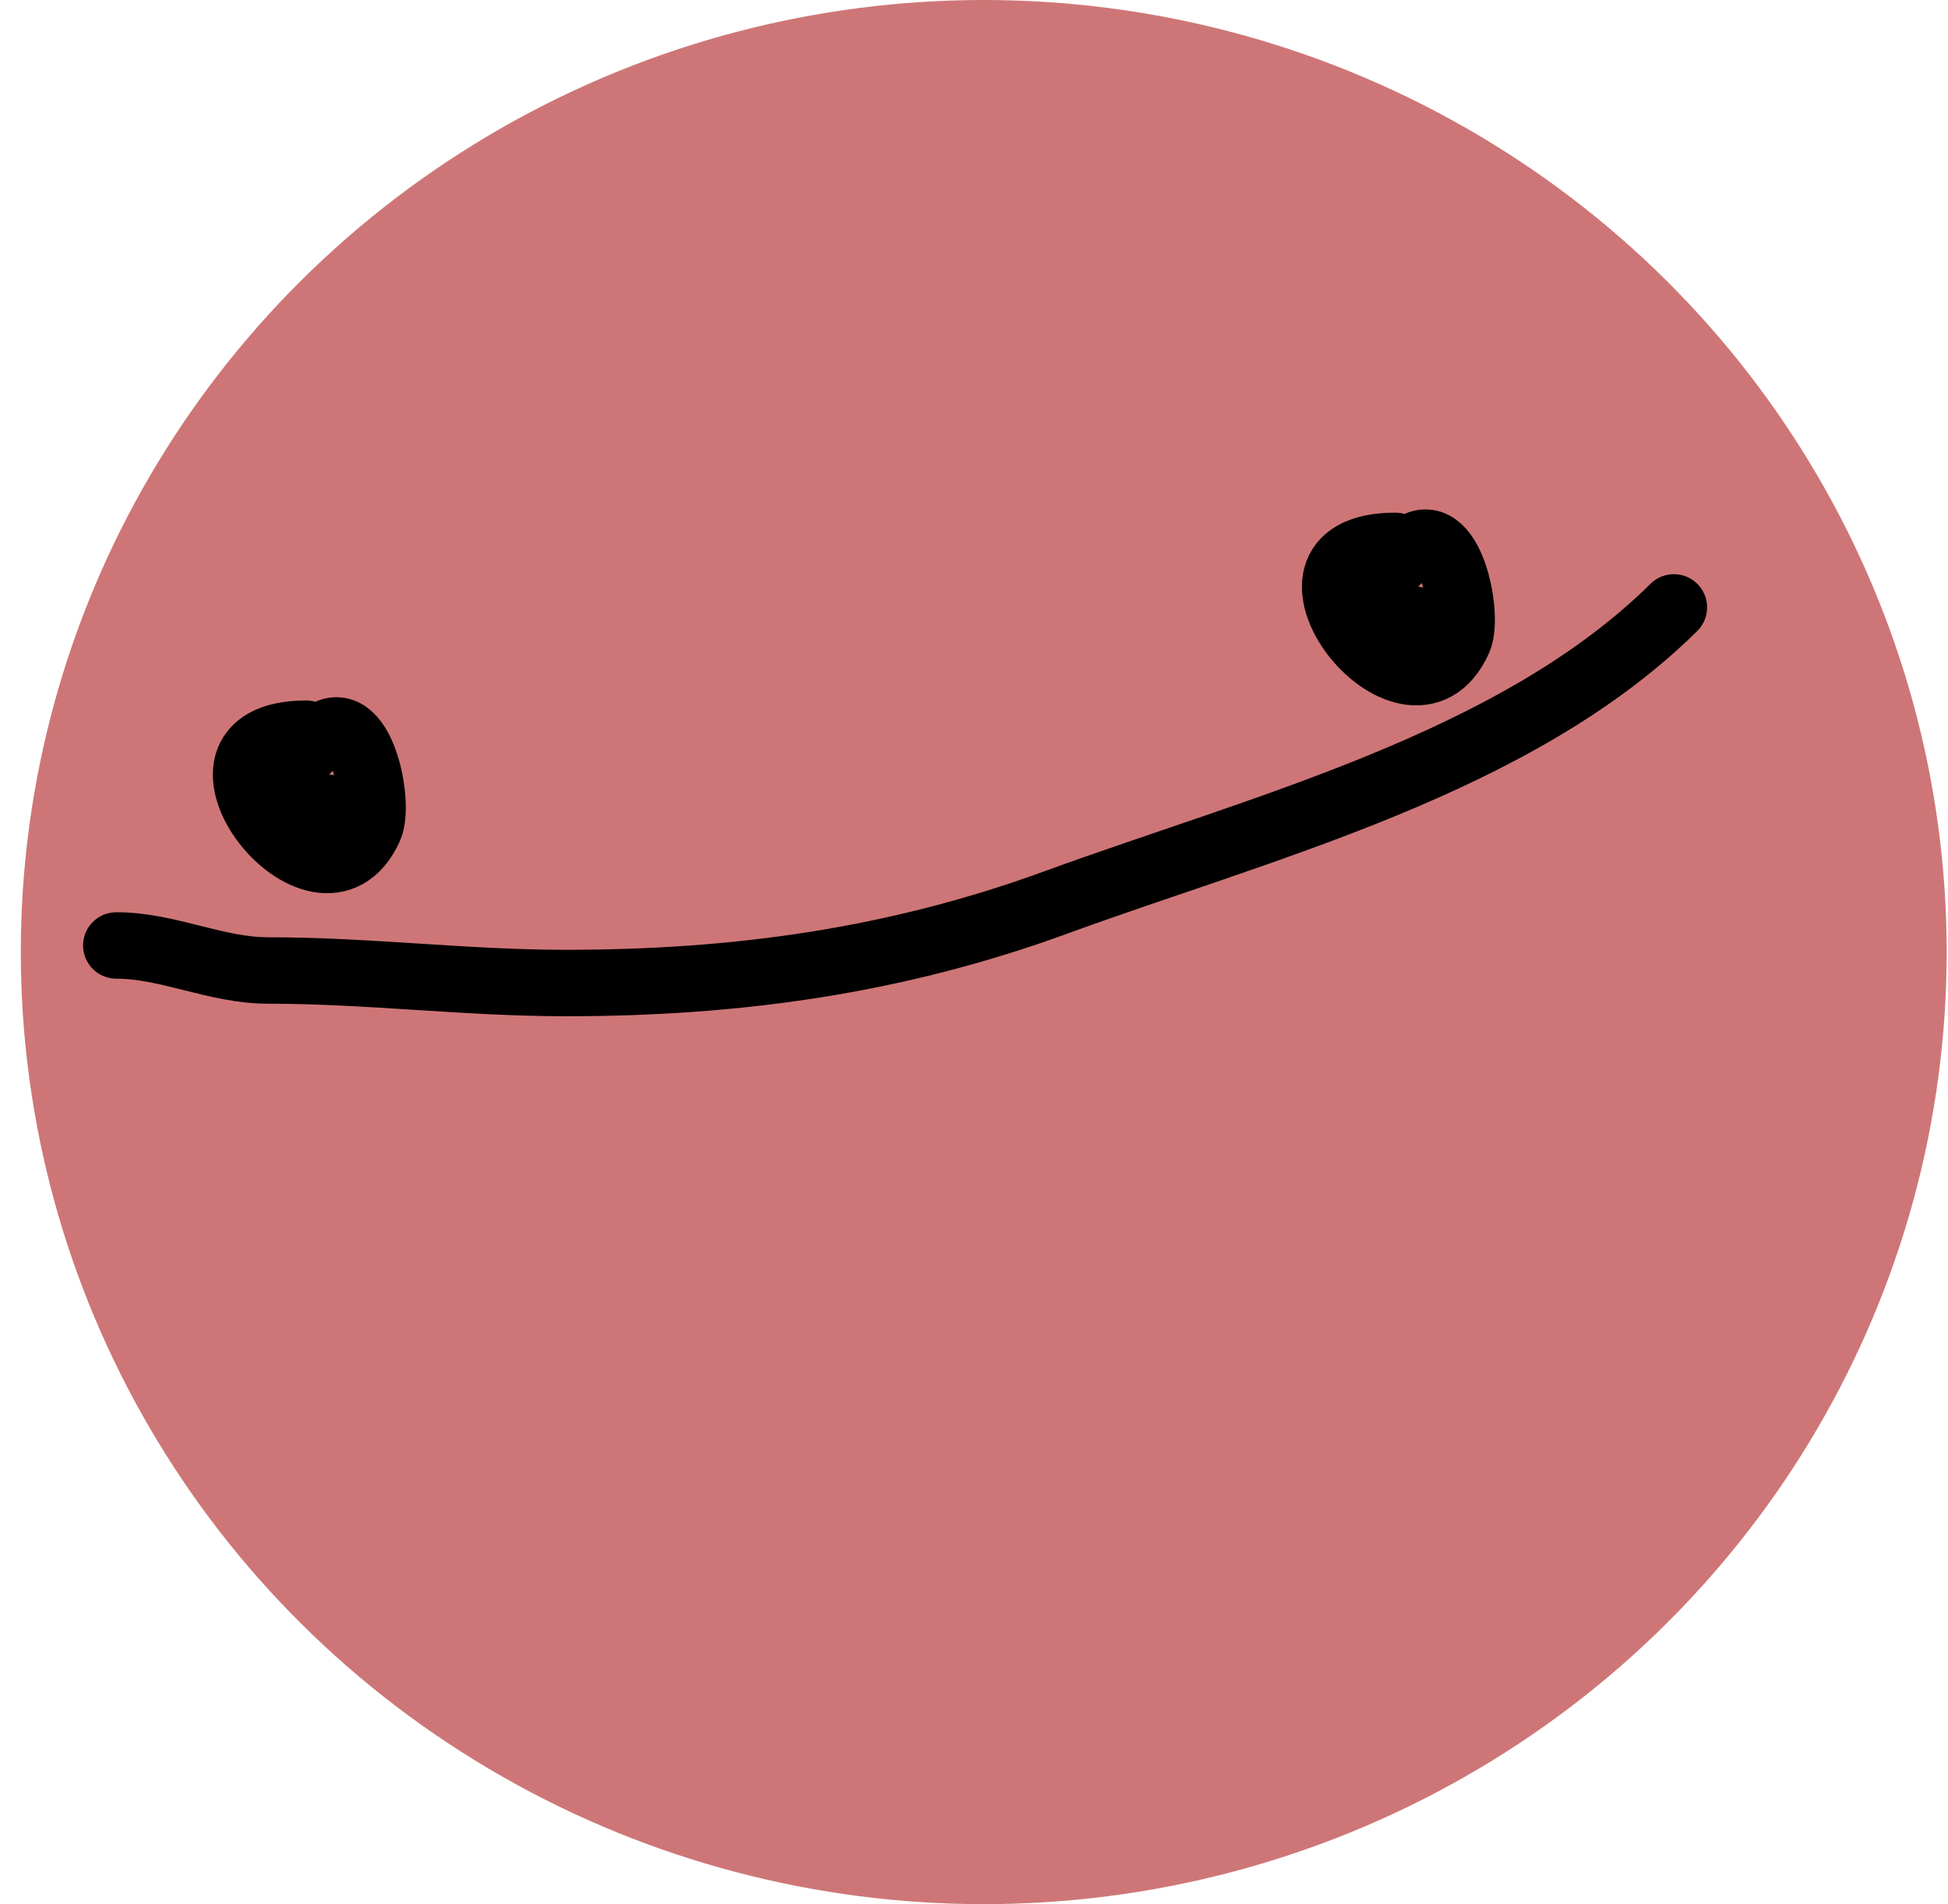 <svg width="88" height="86" viewBox="0 0 88 86" fill="none" xmlns="http://www.w3.org/2000/svg">
<ellipse cx="44.44" cy="43" rx="43.5" ry="43" fill="#CE7677"/>
<path d="M63.032 24.654C56.42 24.654 63.667 33.844 65.893 28.895C66.392 27.784 65.504 23.378 63.731 24.78C61.408 26.617 62.094 28.047 64.749 28.047" stroke="black" stroke-width="3" stroke-linecap="round"/>
<path d="M13.834 33.137C7.222 33.137 14.469 42.327 16.694 37.378C17.194 36.266 16.305 31.861 14.533 33.262C12.21 35.1 12.896 36.529 15.55 36.529" stroke="black" stroke-width="3" stroke-linecap="round"/>
<path d="M5.253 42.701C7.597 42.701 9.739 43.832 12.118 43.832C16.66 43.832 21.038 44.398 25.561 44.398C33.283 44.398 40.454 43.405 47.713 40.754C57.017 37.355 68.483 34.485 75.617 27.433" stroke="black" stroke-width="3" stroke-linecap="round"/>
</svg>
